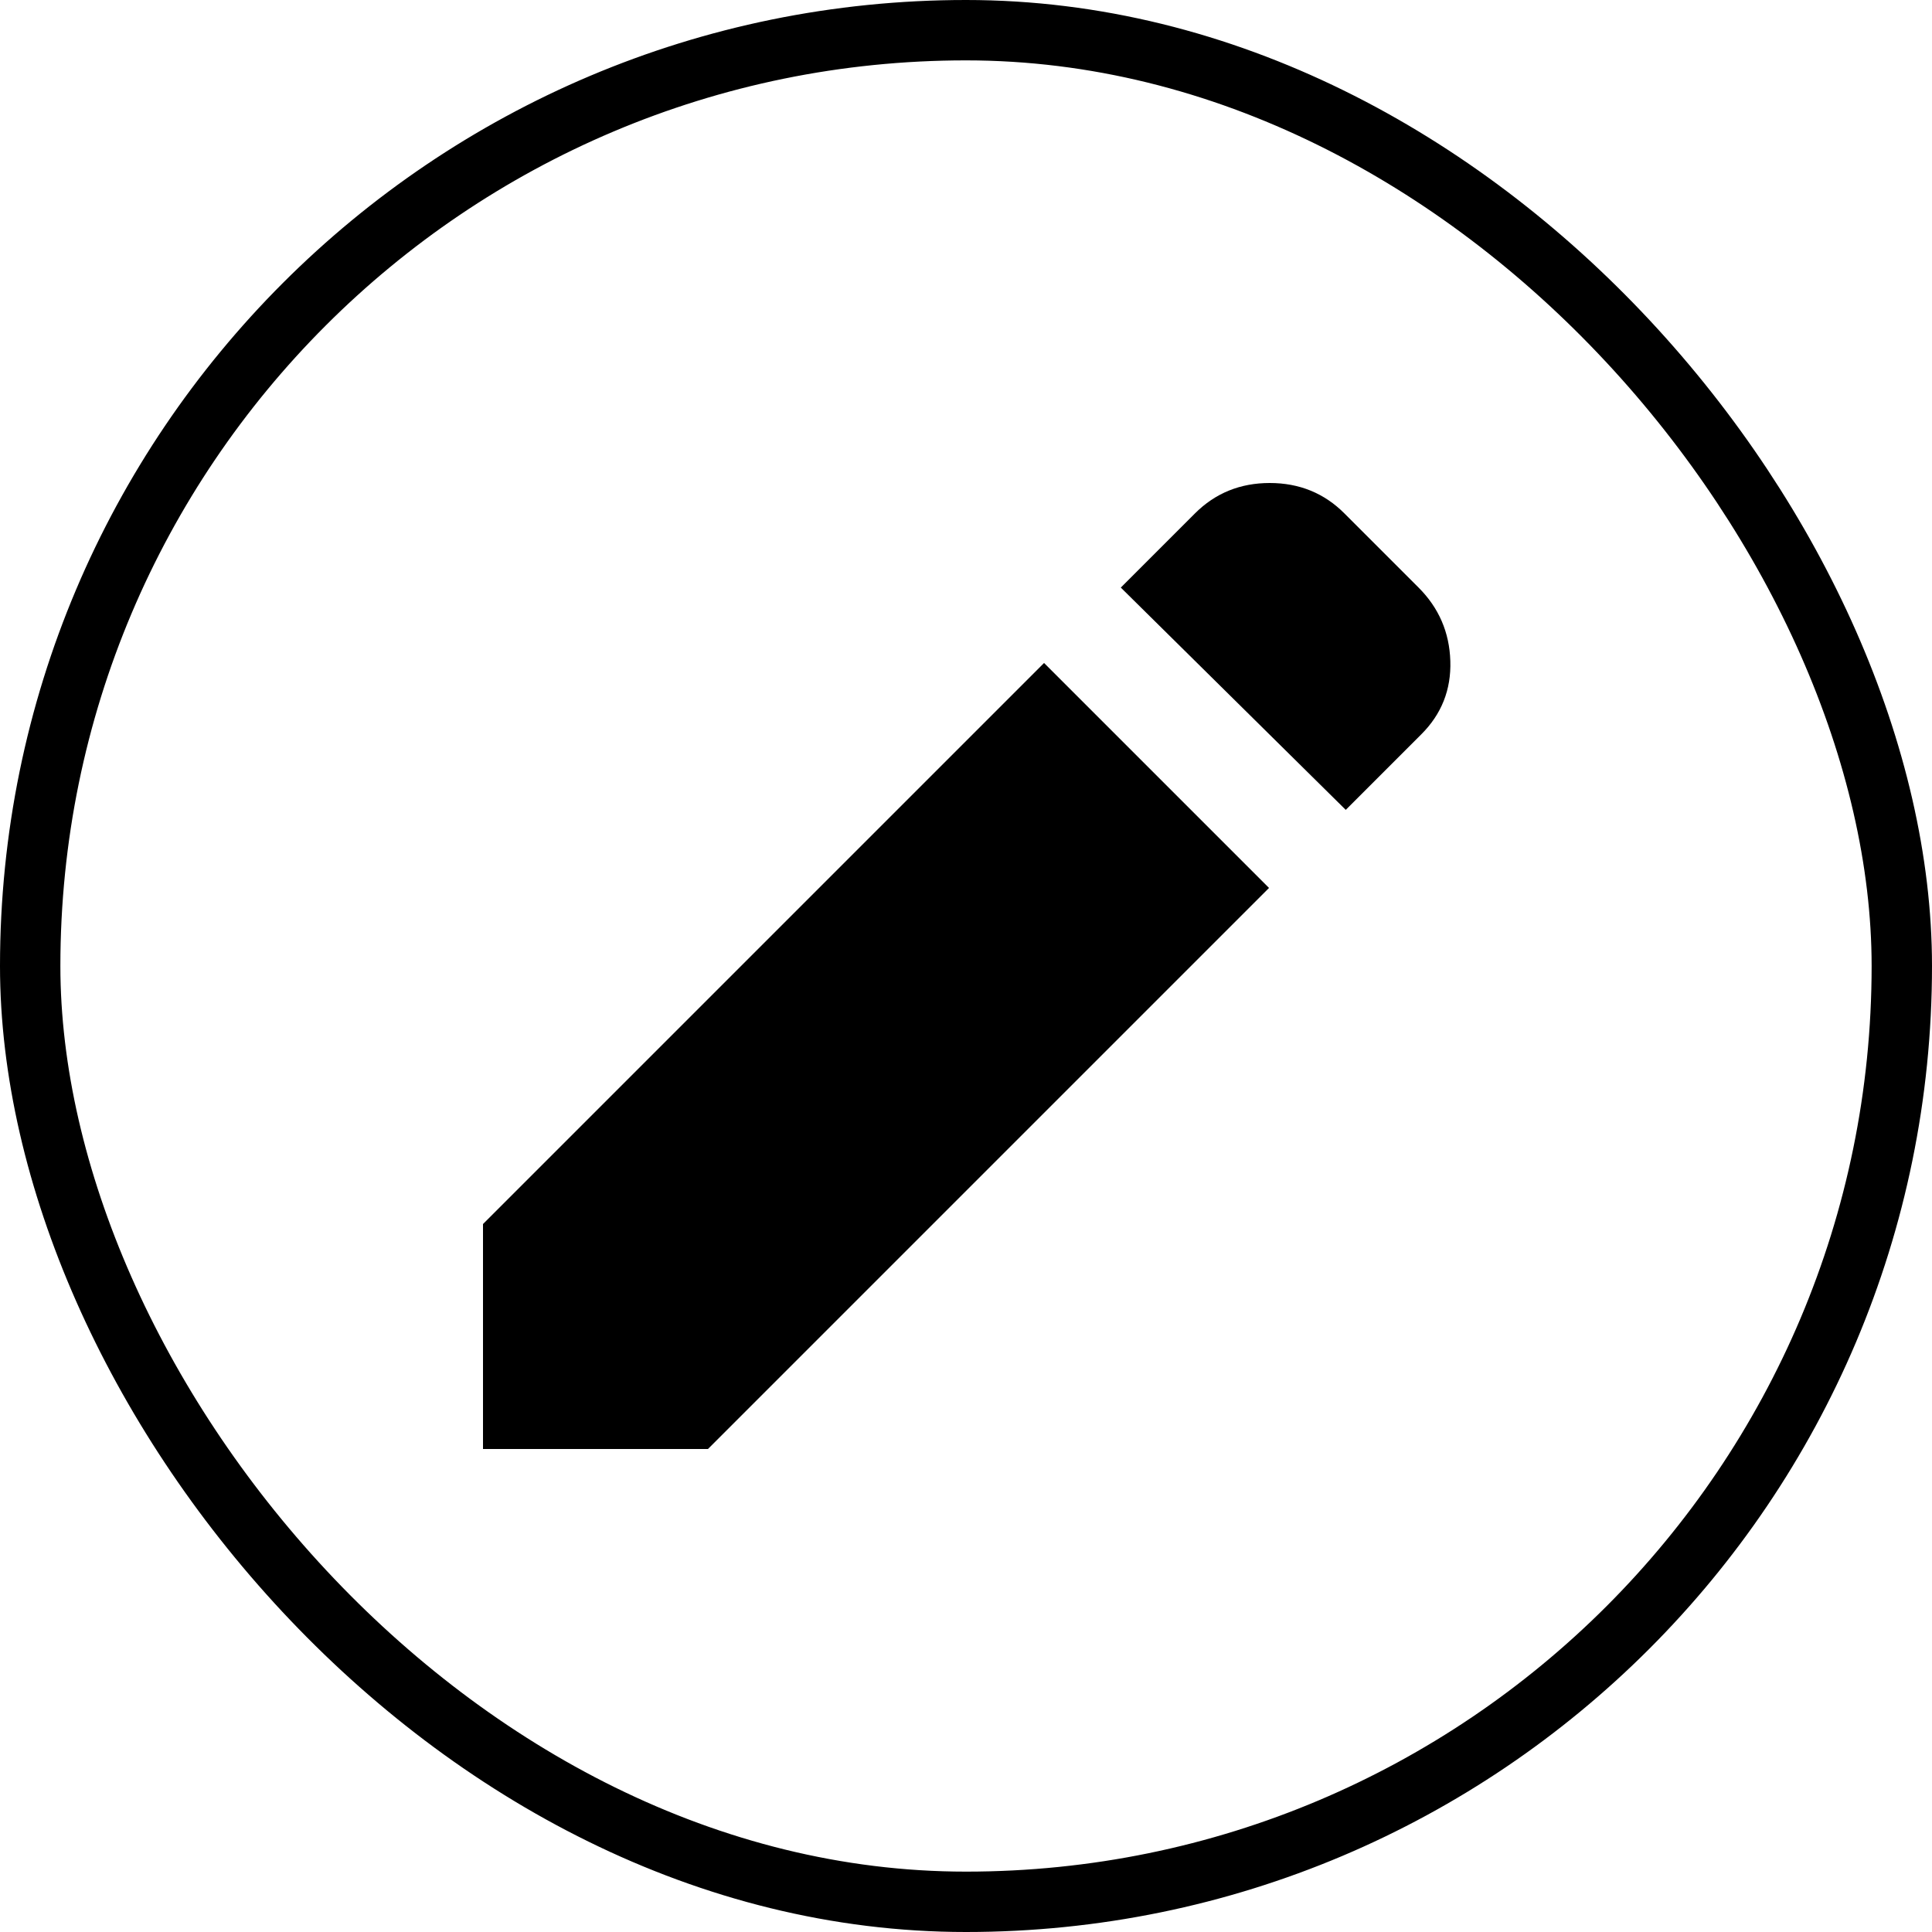 <svg width="32" height="32" viewBox="0 0 32 32" fill="none" xmlns="http://www.w3.org/2000/svg">
<path d="M22.29 13.414L18.564 9.732L19.792 8.504C20.128 8.168 20.541 8 21.031 8C21.52 8 21.933 8.168 22.268 8.504L23.496 9.732C23.832 10.068 24.007 10.473 24.022 10.948C24.037 11.424 23.876 11.829 23.54 12.164L22.29 13.414ZM21.019 14.707L11.726 24H8V20.274L17.293 10.981L21.019 14.707Z" fill="black"/>
<rect x="0.5" y="0.5" width="31" height="31" rx="15.5" stroke="black"/>
</svg>
